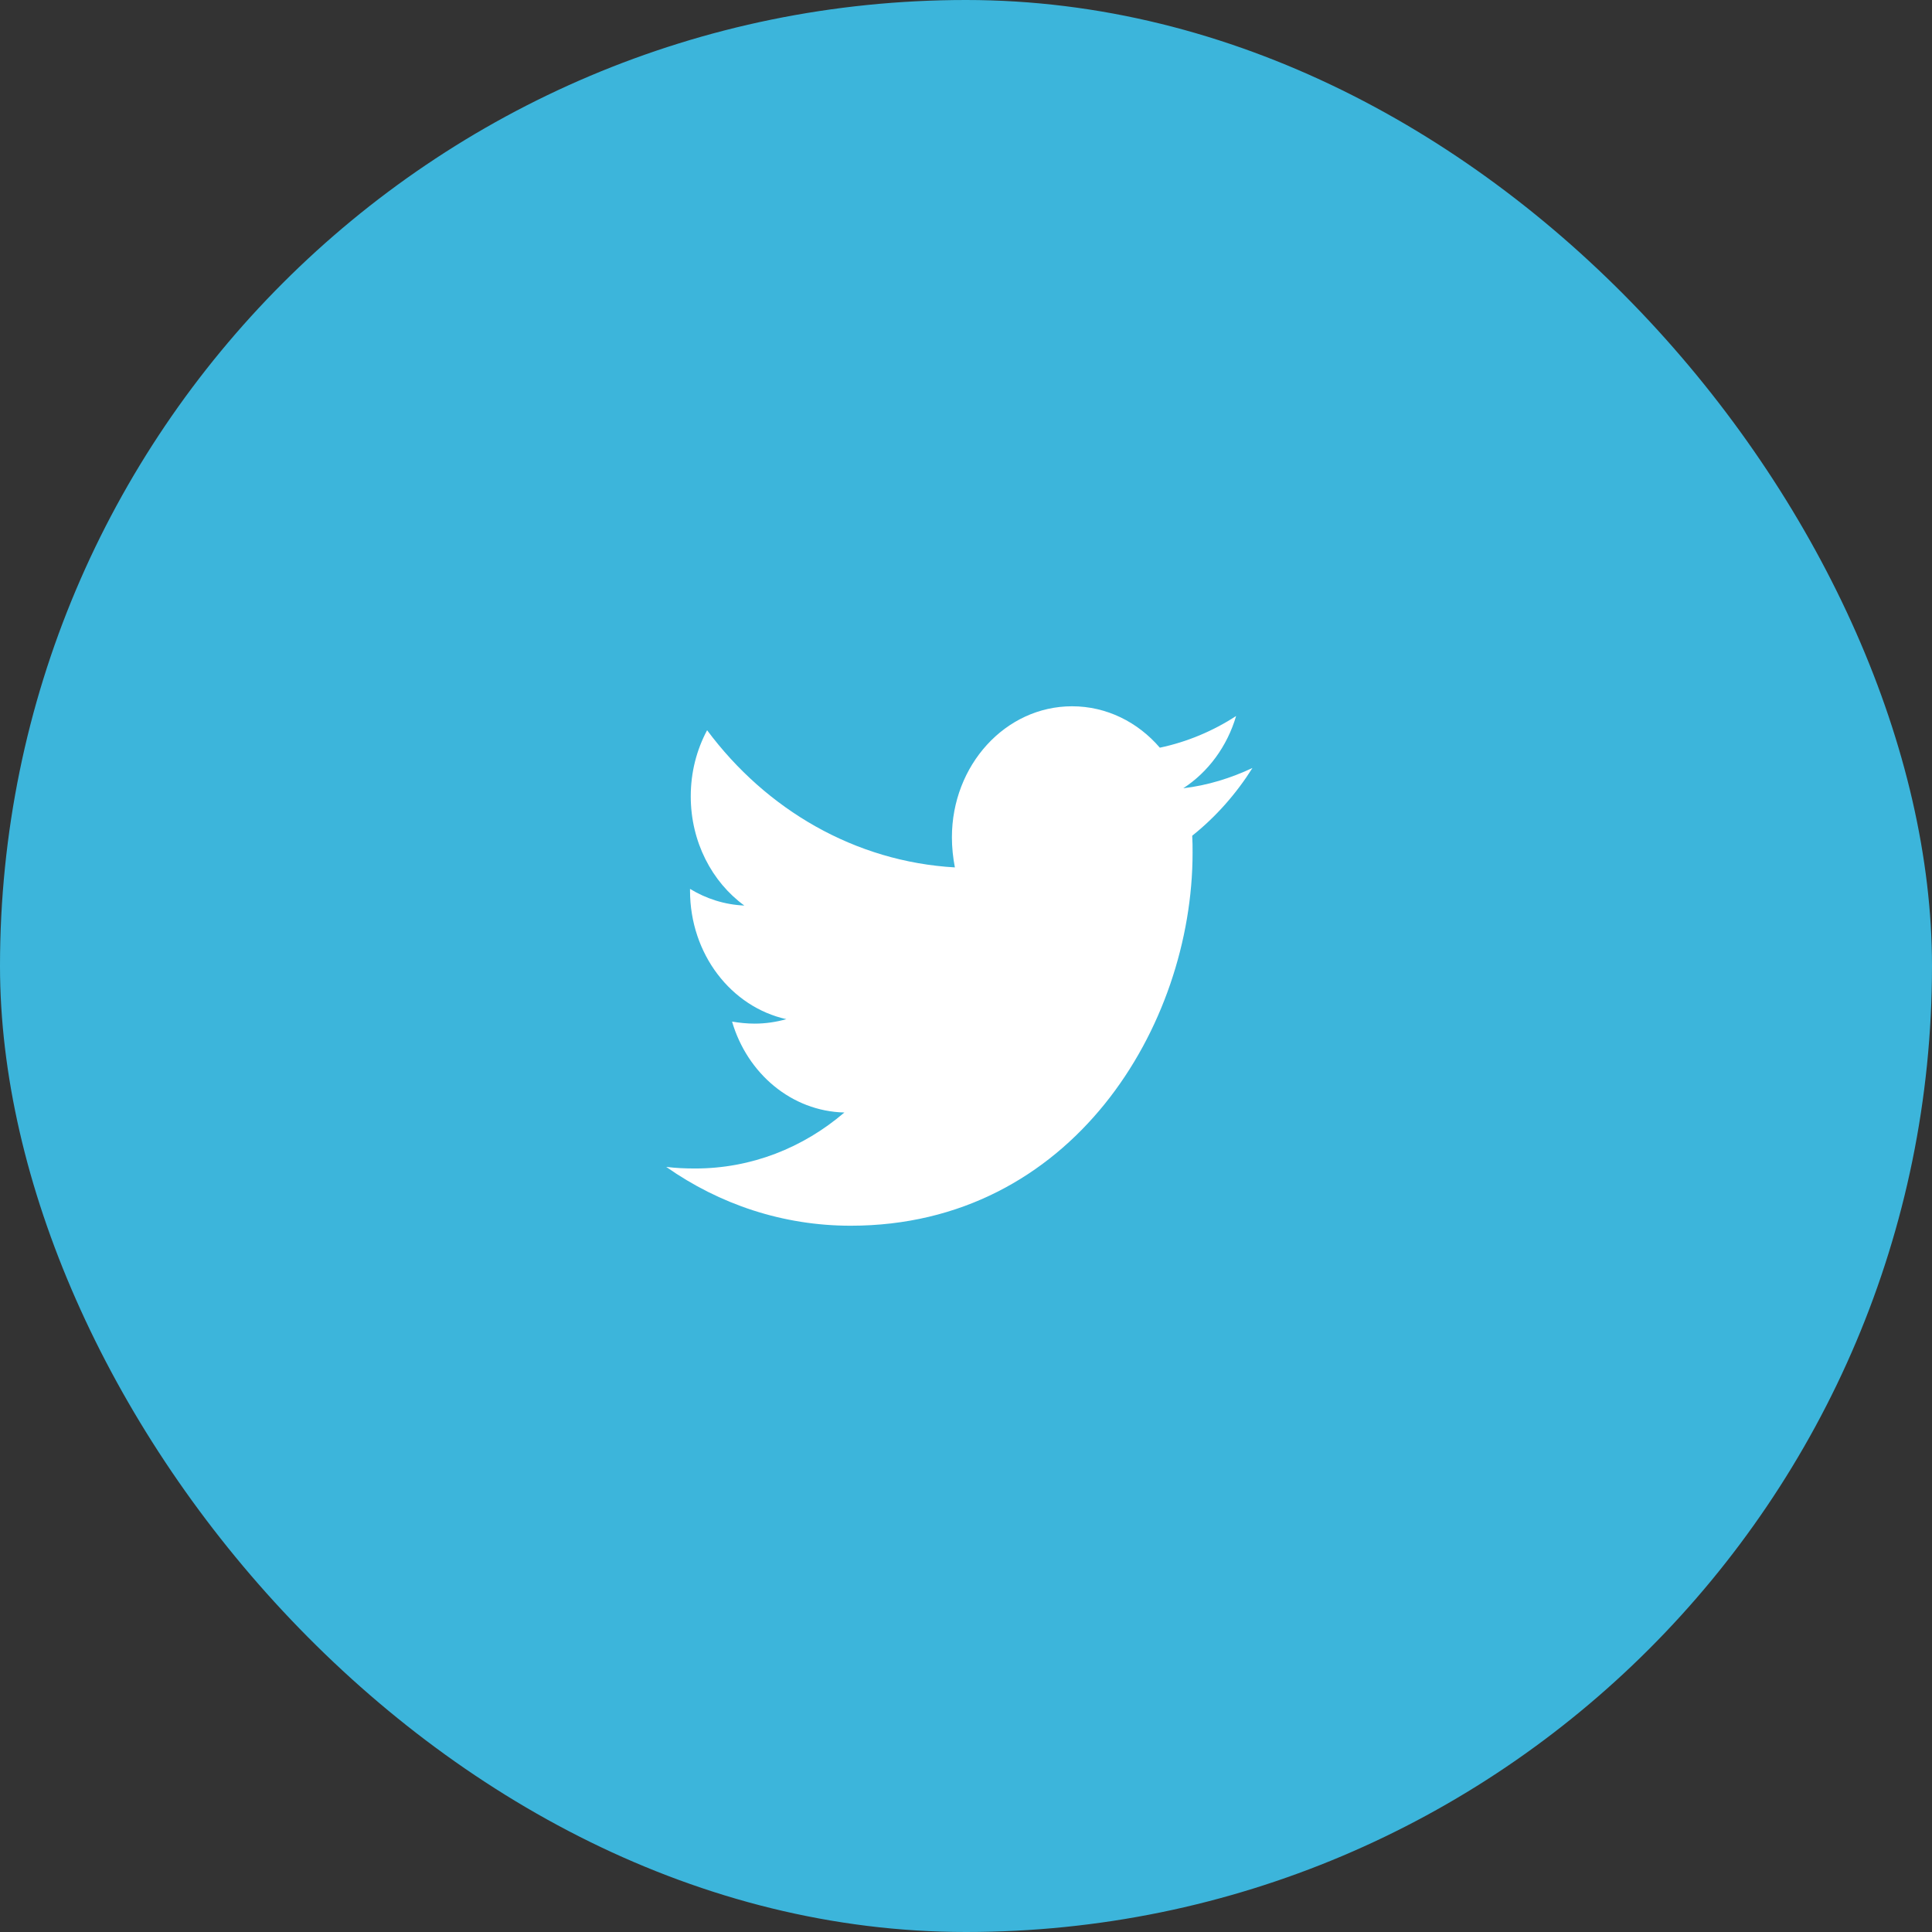 <svg width="58" height="58" viewBox="0 0 58 58" fill="none" xmlns="http://www.w3.org/2000/svg">
<rect x="0" y="0" width="58" height="58" fill="#333333" stroke="none"/>
<rect width="58" height="58" rx="29" fill="#3CB5DB"/>
<path d="M35.791 25.089C35.802 25.26 35.802 25.43 35.802 25.601C35.802 30.803 32.173 36.797 25.539 36.797C23.495 36.797 21.597 36.151 20 35.031C20.29 35.067 20.57 35.079 20.871 35.079C22.557 35.079 24.11 34.458 25.349 33.398C23.763 33.361 22.434 32.228 21.977 30.669C22.2 30.706 22.423 30.73 22.658 30.73C22.982 30.73 23.306 30.681 23.607 30.596C21.954 30.23 20.715 28.647 20.715 26.734V26.685C21.195 26.978 21.753 27.16 22.345 27.185C21.374 26.478 20.737 25.272 20.737 23.908C20.737 23.177 20.916 22.507 21.228 21.922C23.004 24.31 25.673 25.869 28.666 26.04C28.61 25.747 28.577 25.443 28.577 25.138C28.577 22.97 30.185 21.203 32.184 21.203C33.222 21.203 34.16 21.678 34.819 22.446C35.634 22.275 36.416 21.946 37.109 21.495C36.84 22.409 36.271 23.177 35.523 23.664C36.249 23.579 36.952 23.36 37.6 23.055C37.109 23.835 36.494 24.529 35.791 25.089Z" fill="white"/>
</svg>
